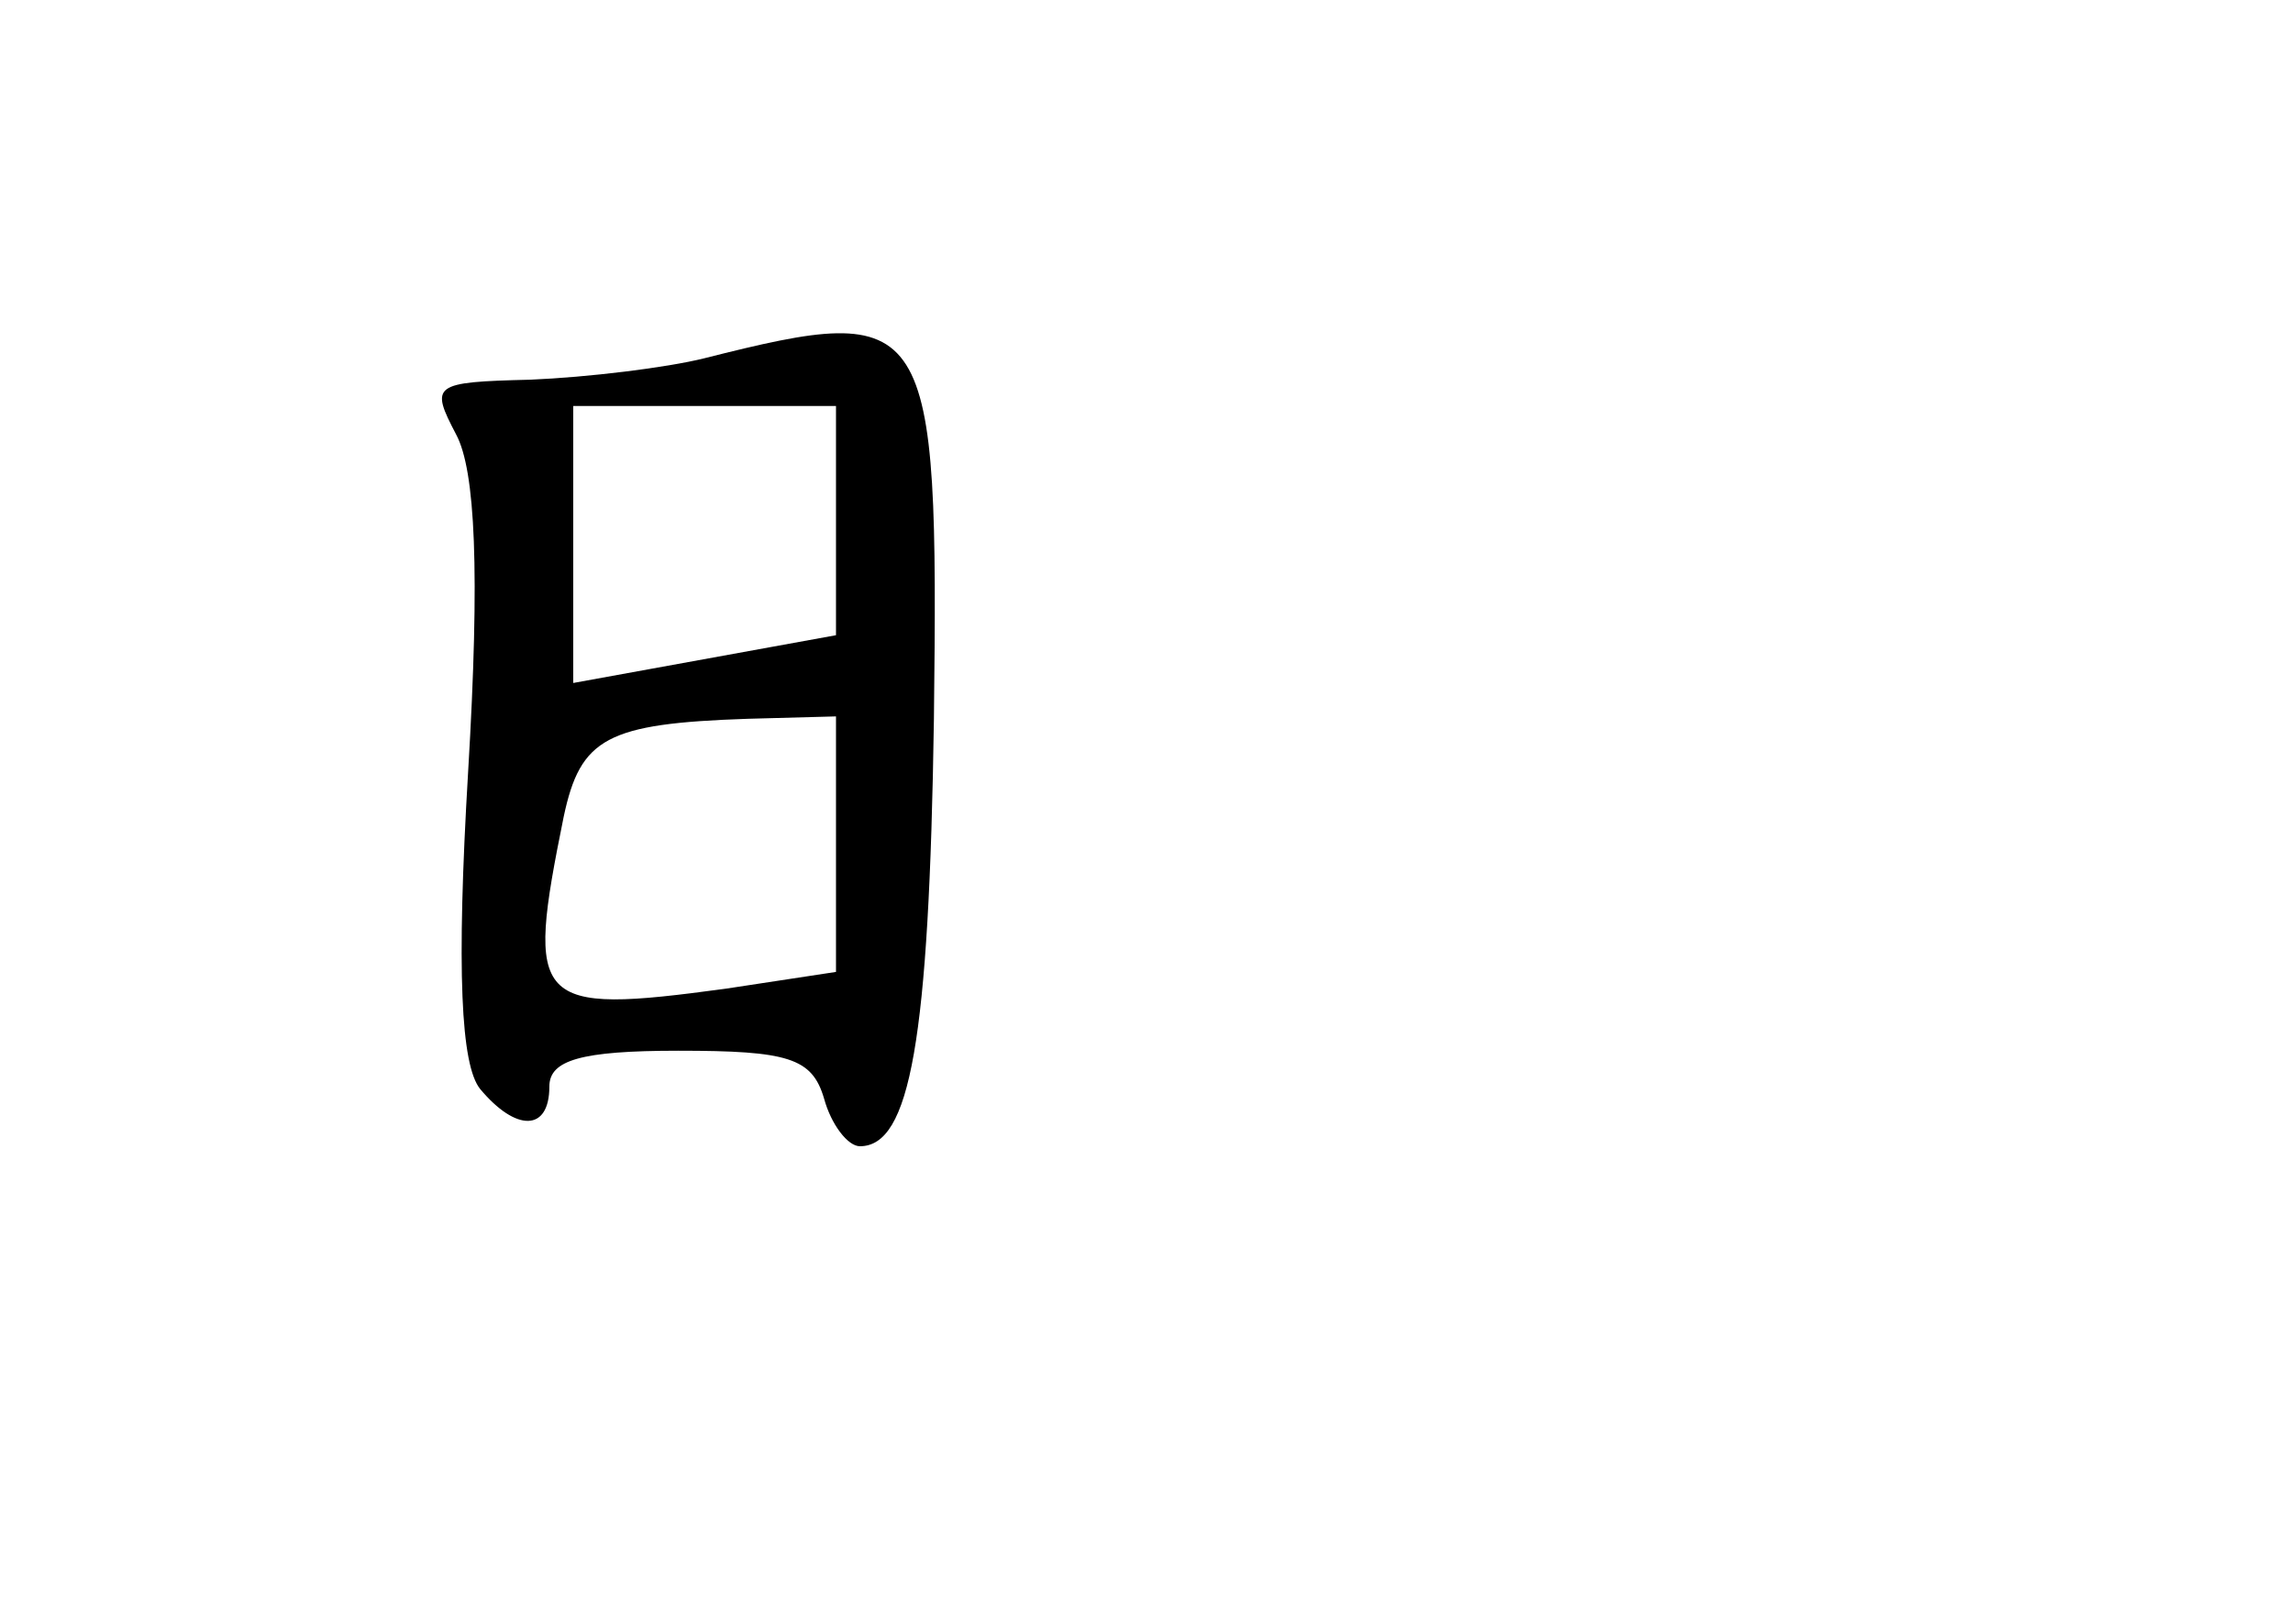 <?xml version="1.0" standalone="no"?>
<!DOCTYPE svg PUBLIC "-//W3C//DTD SVG 20010904//EN"
 "http://www.w3.org/TR/2001/REC-SVG-20010904/DTD/svg10.dtd">
<svg version="1.0" xmlns="http://www.w3.org/2000/svg"
 width="96pt" height="68pt" viewBox="0 0 96 68"
 preserveAspectRatio="xMidYMid meet">
<g transform="translate(0,68) scale(0.1,-0.1)"
fill="#000000" stroke="none">
<path d="M295 530 c-16 -4 -49 -8 -73 -9 -41 -1 -42 -2 -31 -23 8 -15 10 -57
5 -141 -5 -84 -3 -123 5 -133 15 -18 29 -18 29 1 0 11 13 15 54 15 46 0 56 -3
61 -20 3 -11 10 -20 15 -20 21 0 29 44 31 179 2 170 -1 175 -96 151z m55 -68
l0 -48 -55 -10 -55 -10 0 58 0 58 55 0 55 0 0 -48z m0 -136 l0 -53 -46 -7
c-81 -11 -84 -7 -68 72 7 33 18 39 77 41 l37 1 0 -54z"/>
</g>
</svg>
